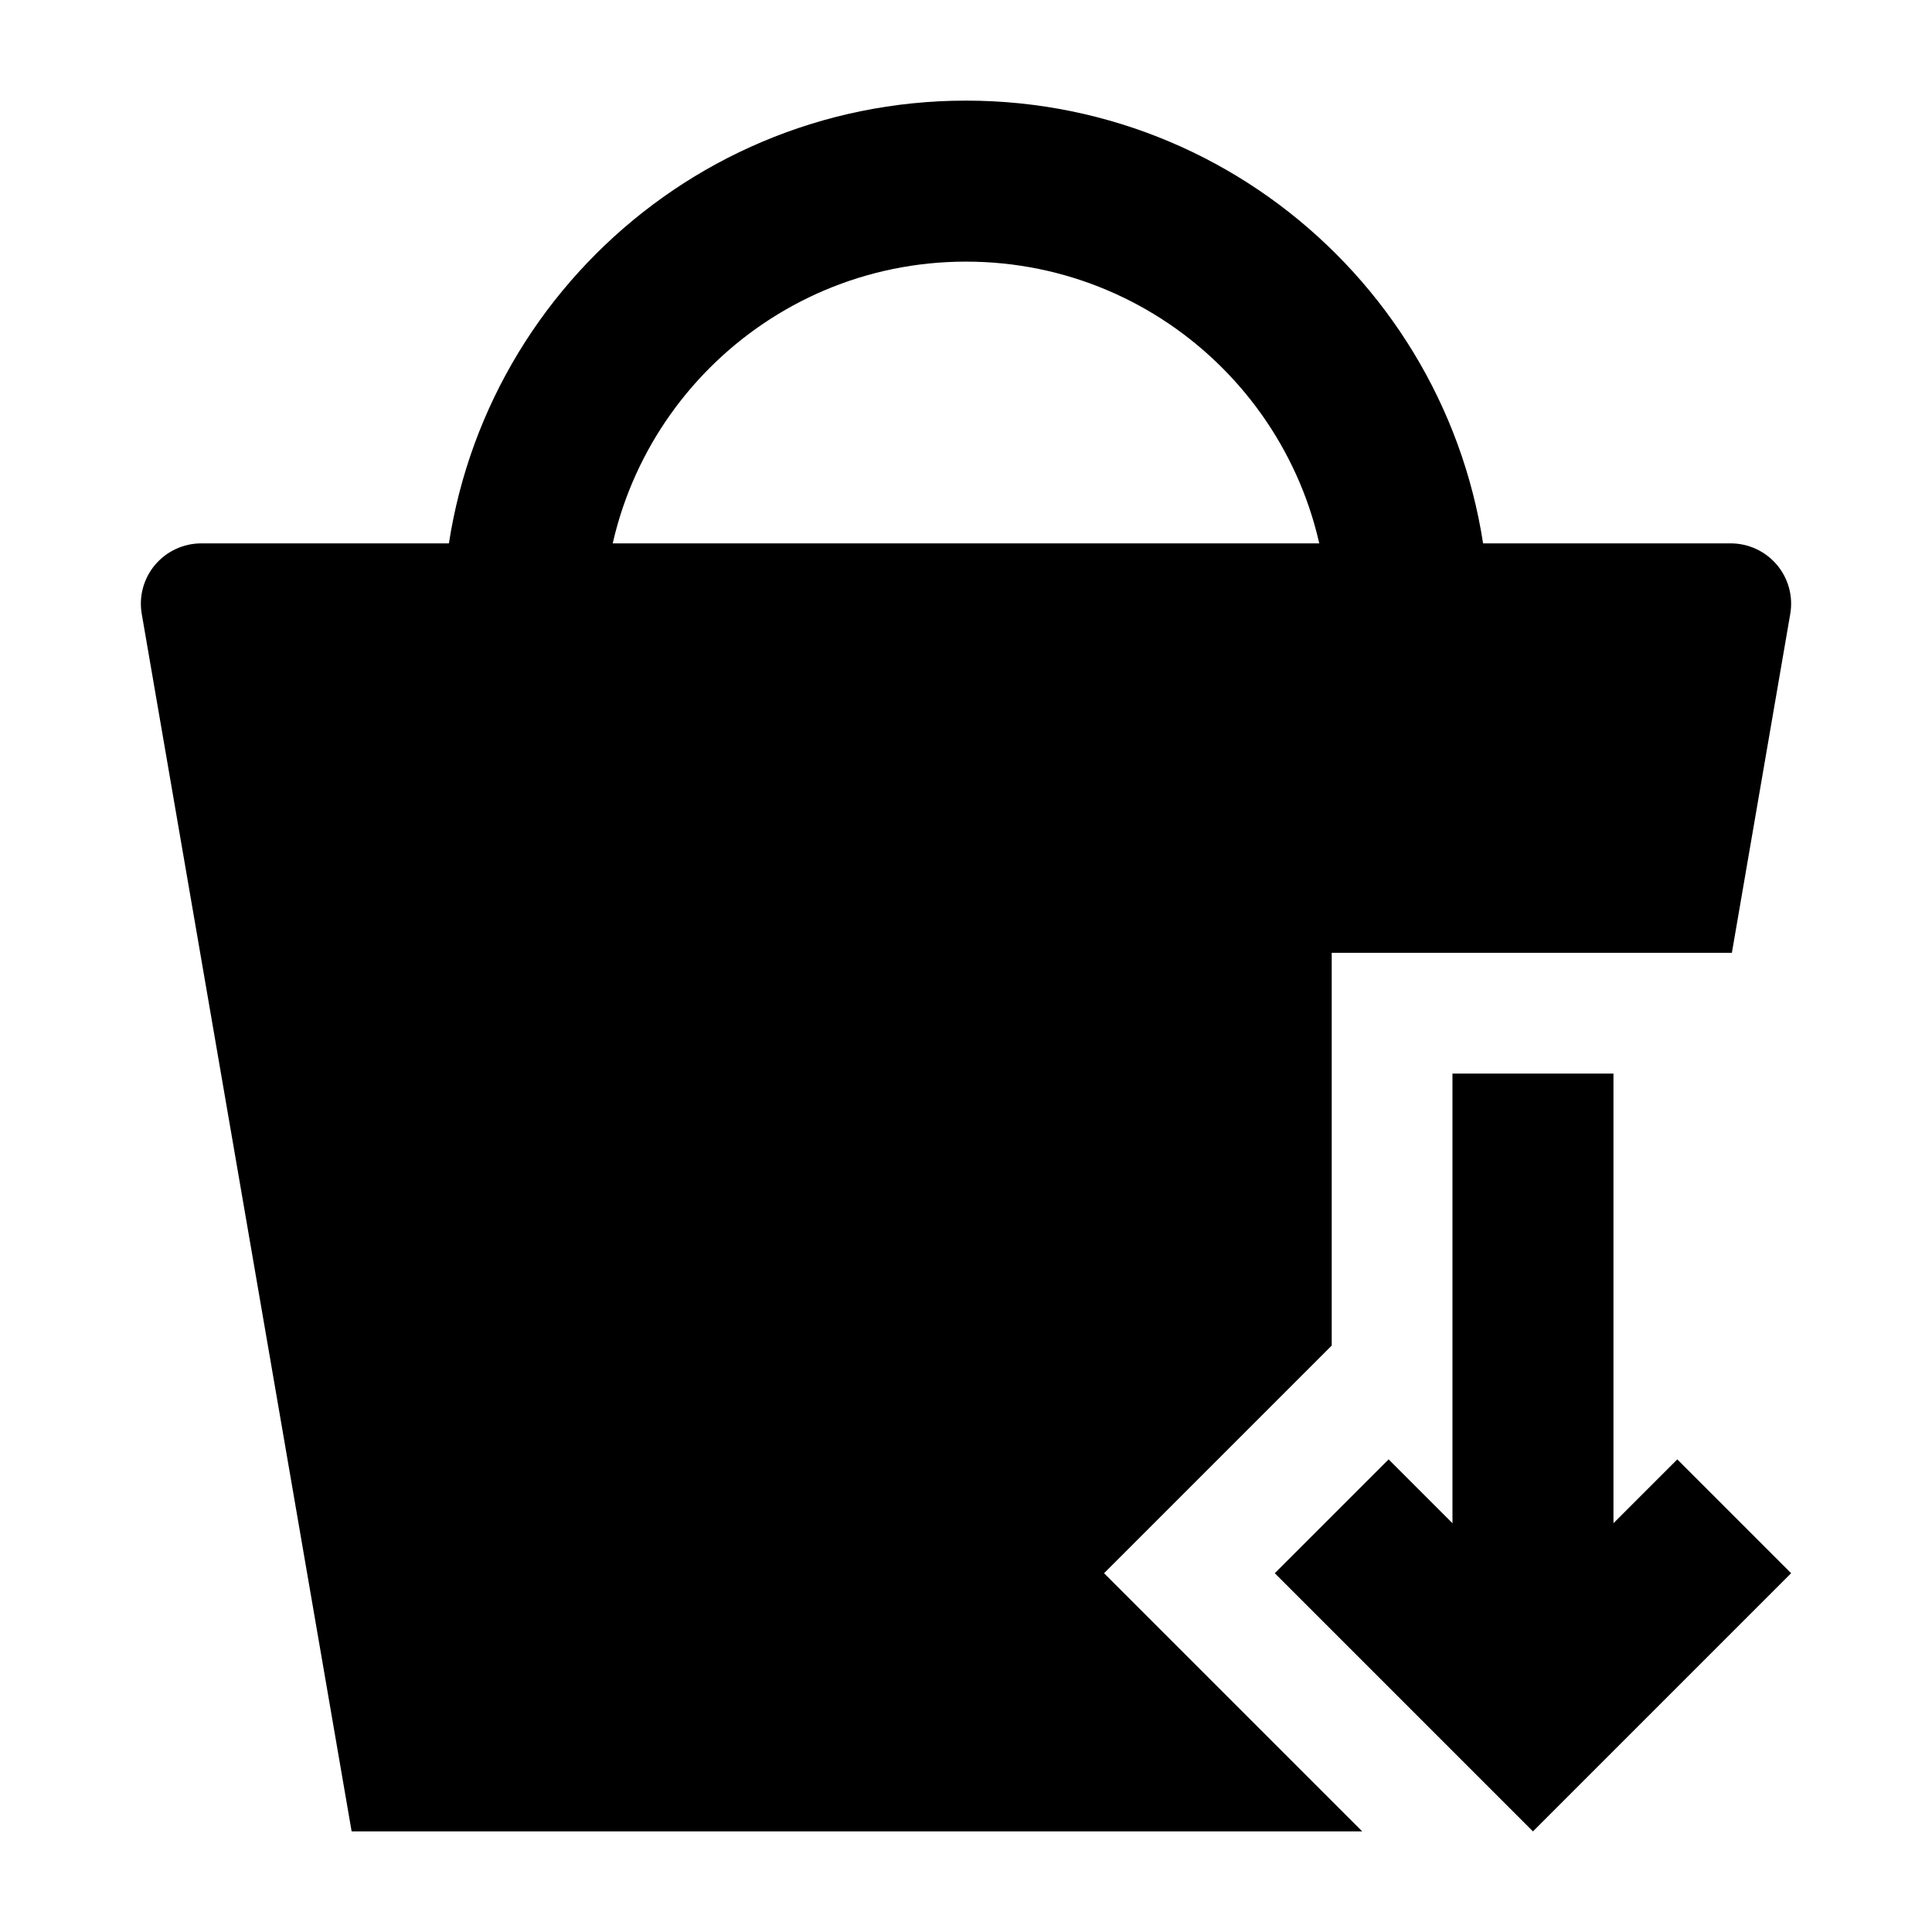 <svg width="24" height="24" viewBox="0 0 24 24" xmlns="http://www.w3.org/2000/svg">
    <path fill-rule="evenodd" clip-rule="evenodd" d="M12 3.25C9.515 3.25 7.5 5.265 7.5 7.75H5.5C5.5 4.16 8.41 1.25 12 1.25C15.59 1.25 18.5 4.16 18.5 7.75H16.5C16.5 5.265 14.485 3.25 12 3.25Z"/>
    <path fill-rule="evenodd" clip-rule="evenodd" d="M19.043 22.75L22.25 19.543L20.836 18.129L20.043 18.922V13.336H18.043V18.922L17.25 18.129L15.836 19.543L19.043 22.75Z"/>
    <path d="M2.5 6.75C2.279 6.75 2.069 6.848 1.926 7.017C1.784 7.186 1.723 7.409 1.761 7.627L4.368 22.75H16.922L13.715 19.543L16.543 16.715V11.836H21.514L22.239 7.627C22.277 7.409 22.216 7.186 22.074 7.017C21.931 6.848 21.721 6.75 21.5 6.75H2.5Z"/>
</svg>
